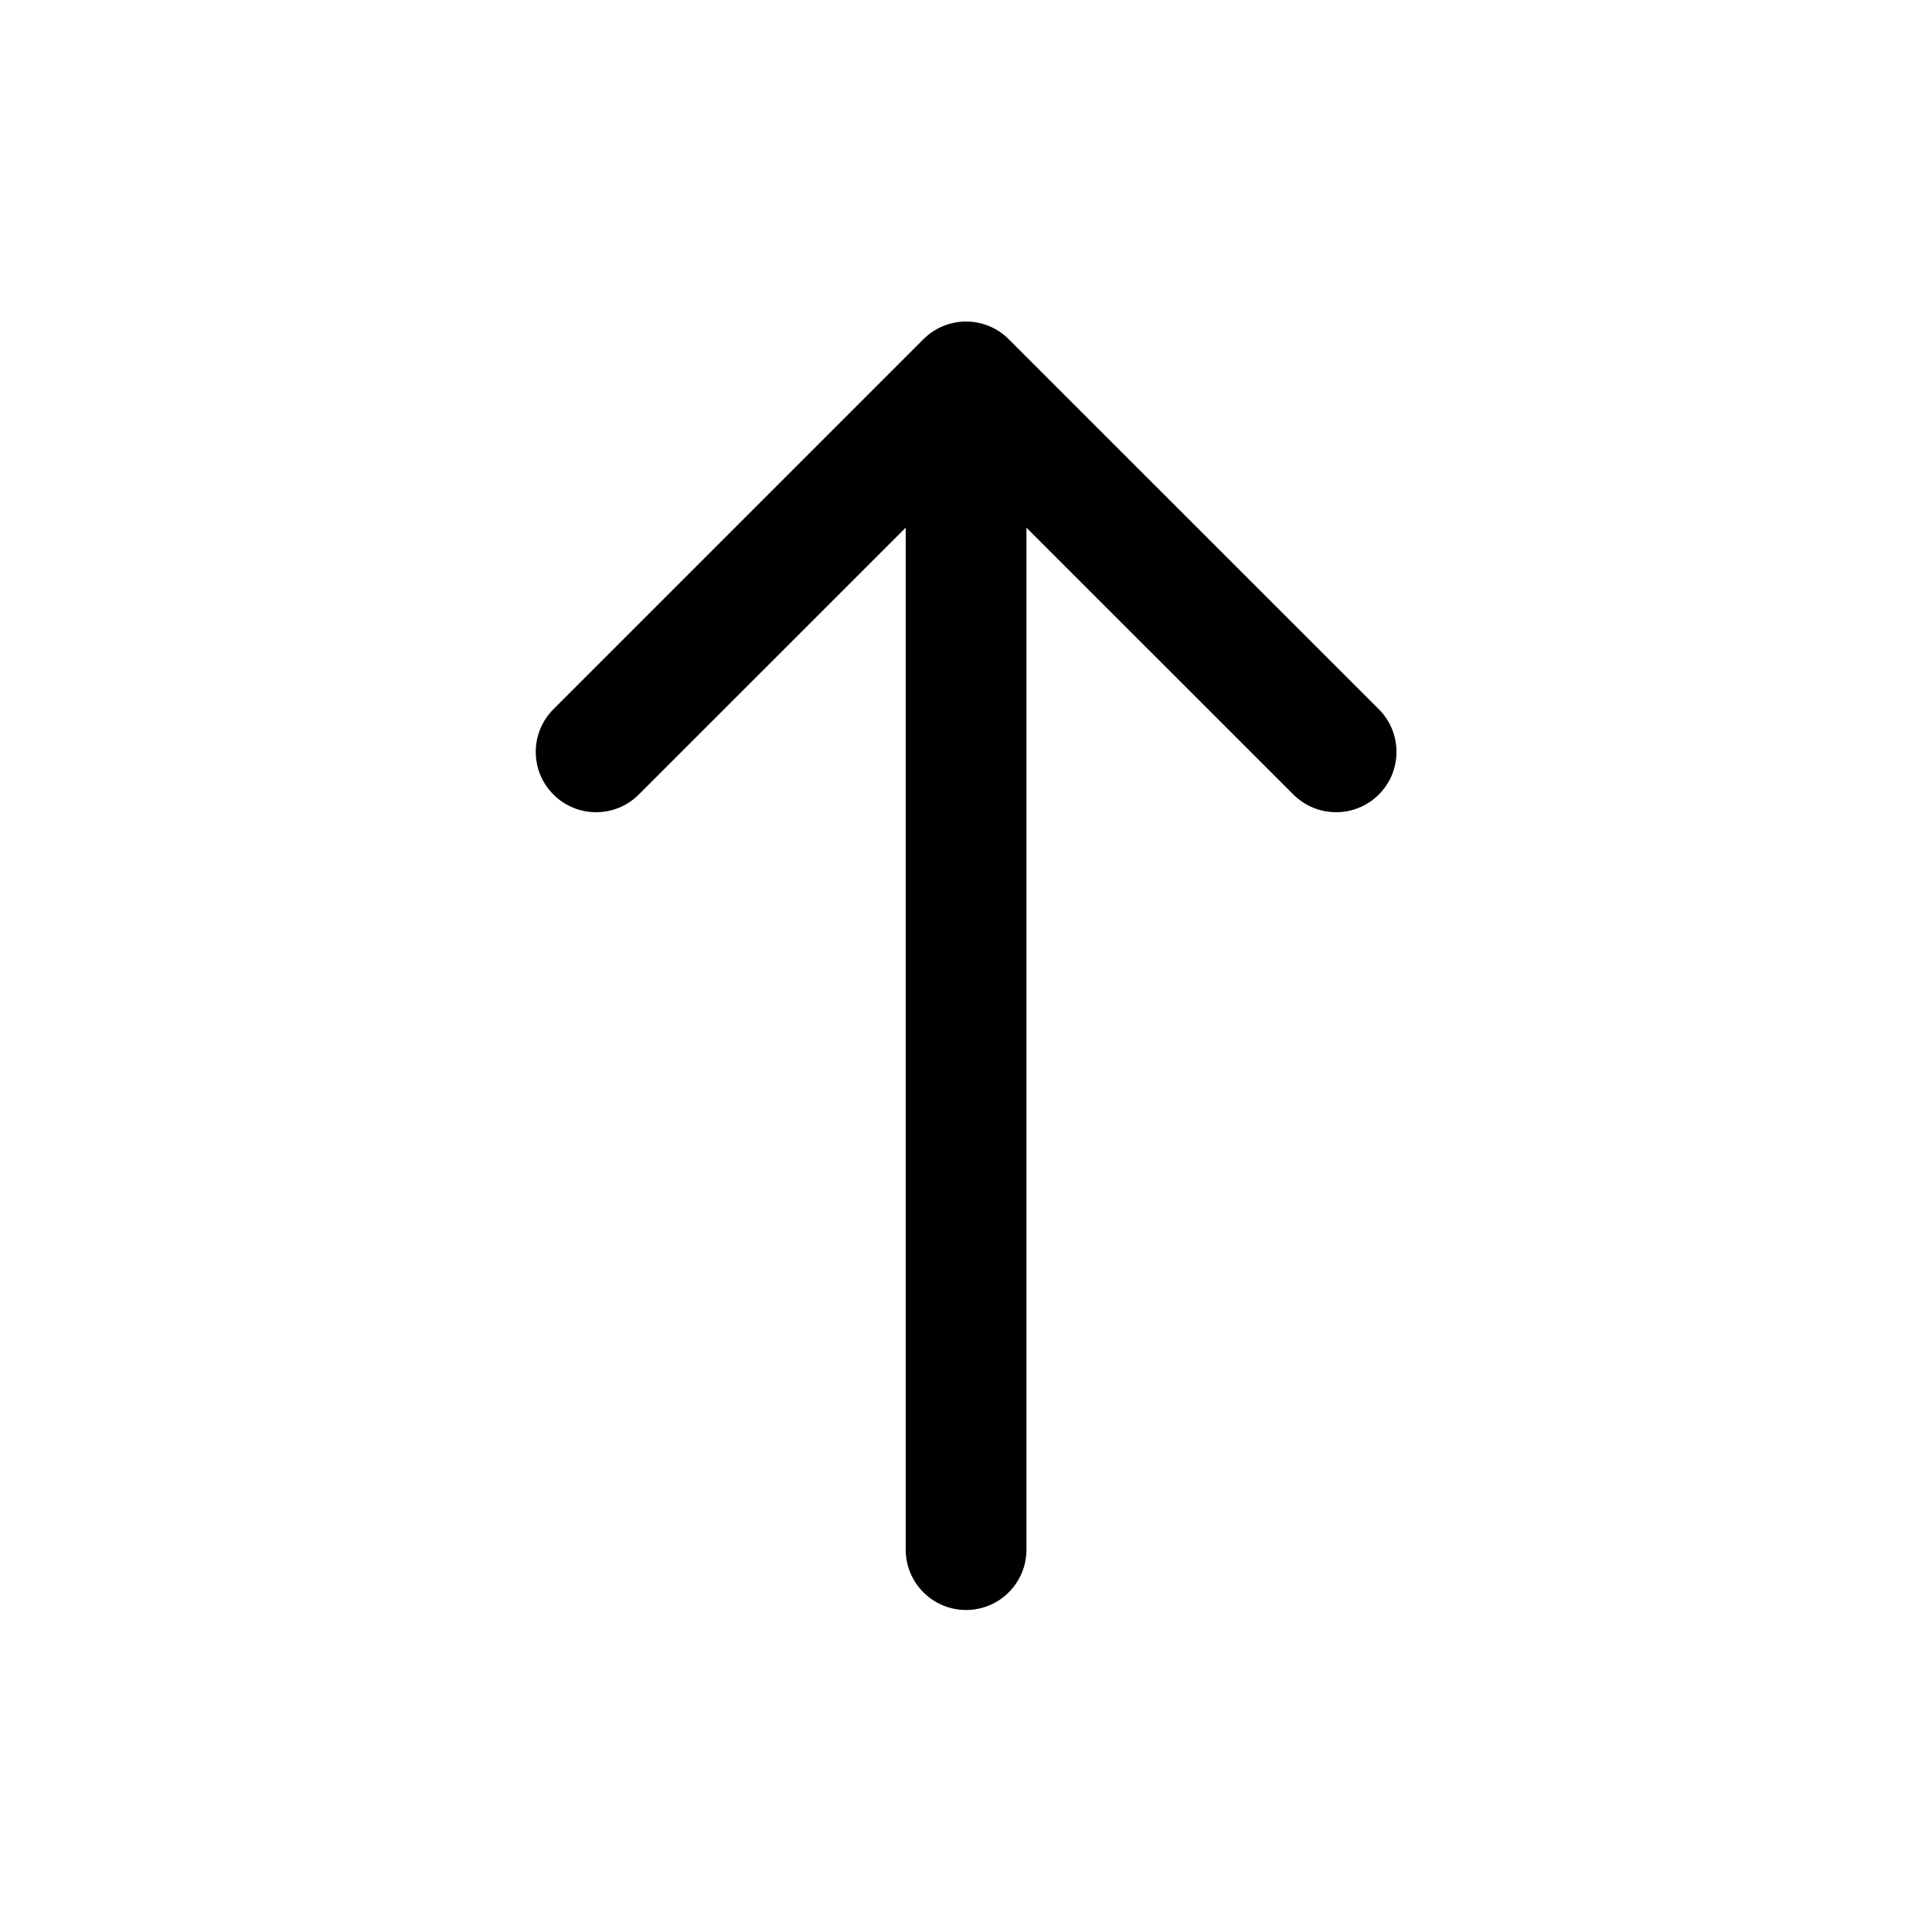 <svg width="24" height="24" viewBox="0 0 24 24" fill="none" xmlns="http://www.w3.org/2000/svg">
<path fill-rule="evenodd" clip-rule="evenodd" d="M11.471 4.214C11.764 3.921 12.239 3.921 12.531 4.214L17.128 8.81C17.421 9.103 17.421 9.578 17.128 9.87C16.835 10.163 16.36 10.163 16.067 9.87L12.751 6.555V19.25C12.751 19.664 12.415 20 12.001 20C11.587 20 11.251 19.664 11.251 19.25V6.555L7.935 9.87C7.642 10.163 7.168 10.163 6.875 9.87C6.582 9.578 6.582 9.103 6.875 8.81L11.471 4.214Z" fill="black"/>
</svg>
